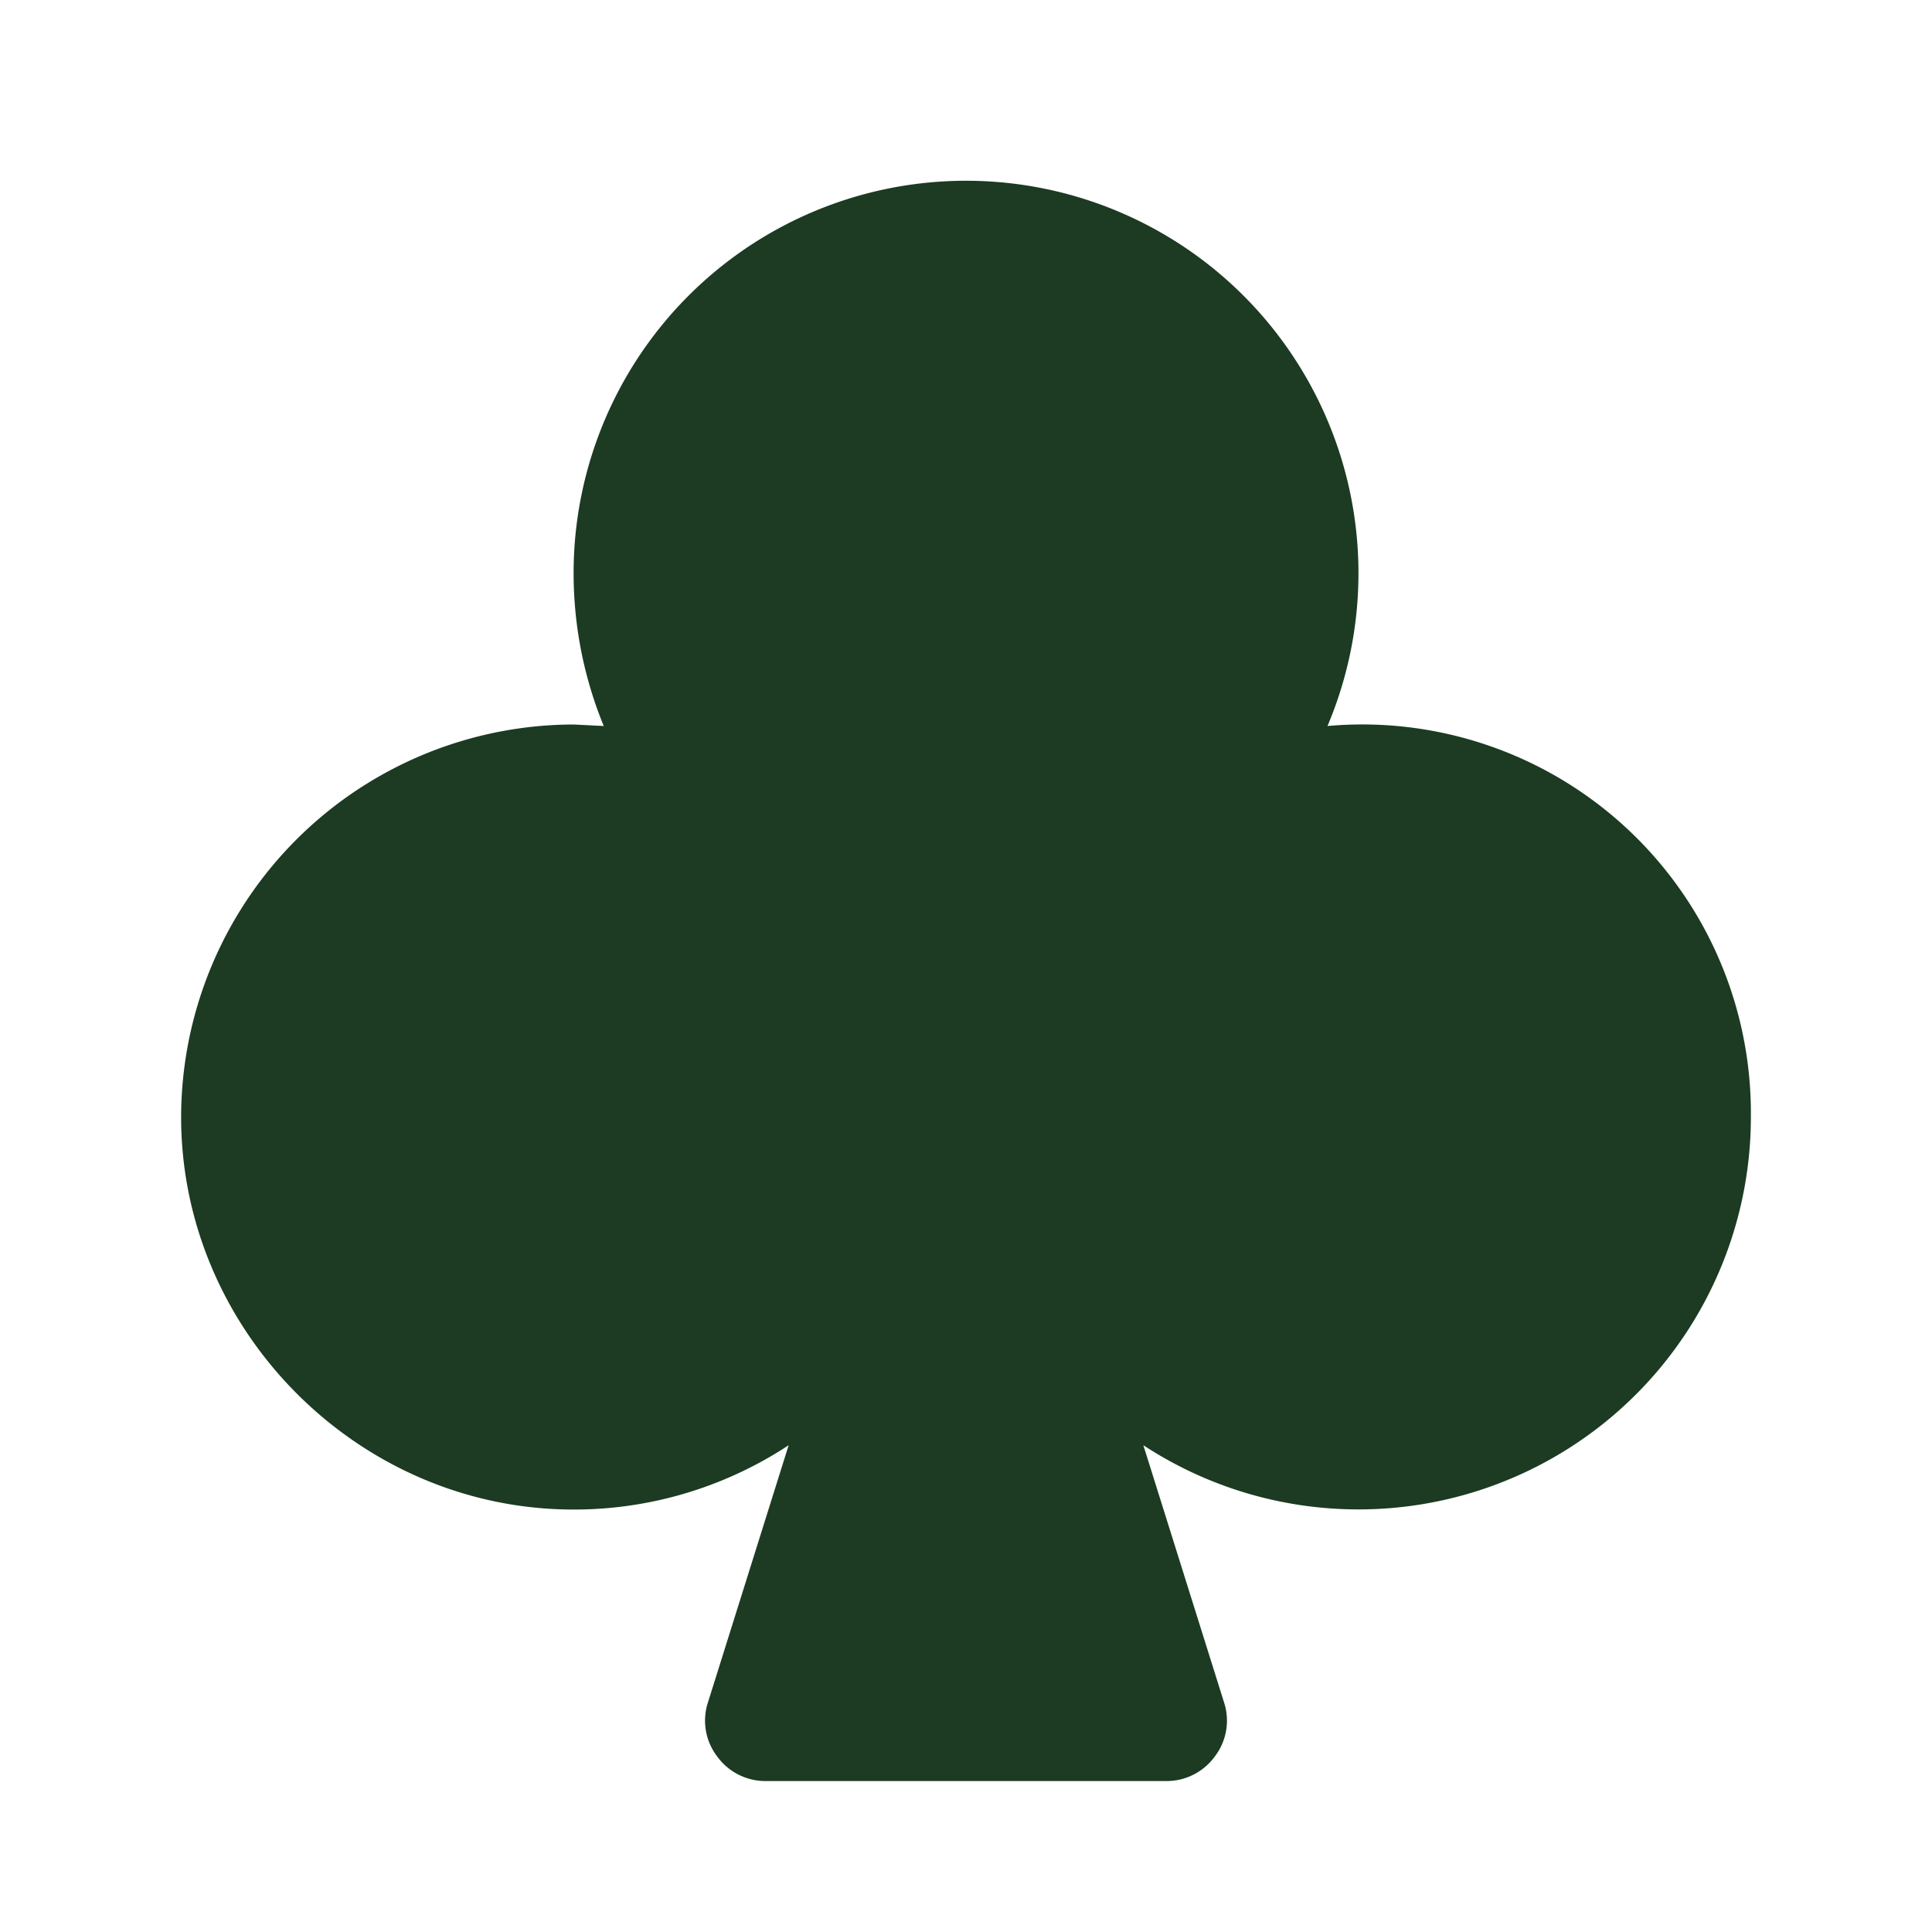 <svg xmlns="http://www.w3.org/2000/svg" xmlns:xlink="http://www.w3.org/1999/xlink" aria-hidden="true" role="img" class="iconify iconify--ph" width="100%" height="100%" preserveAspectRatio="xMidYMid meet" viewBox="0 0 256 256"><path fill="#1c3b22" d="M232 148a52 52 0 0 1-80.5 43.5l10.7 34.1a7.8 7.8 0 0 1-1.2 7.1a7.9 7.9 0 0 1-6.4 3.3h-53.2a7.9 7.9 0 0 1-6.4-3.3a7.8 7.8 0 0 1-1.2-7.1l10.7-34.1a51.7 51.7 0 0 1-30 8.5c-27.7-.8-50.4-24-50.5-51.8A52.1 52.1 0 0 1 76 96l4 .2a53.3 53.3 0 0 1-3.9-23.4a52 52 0 1 1 99.8 23.4A51.5 51.5 0 0 1 232 148Z"></path></svg>